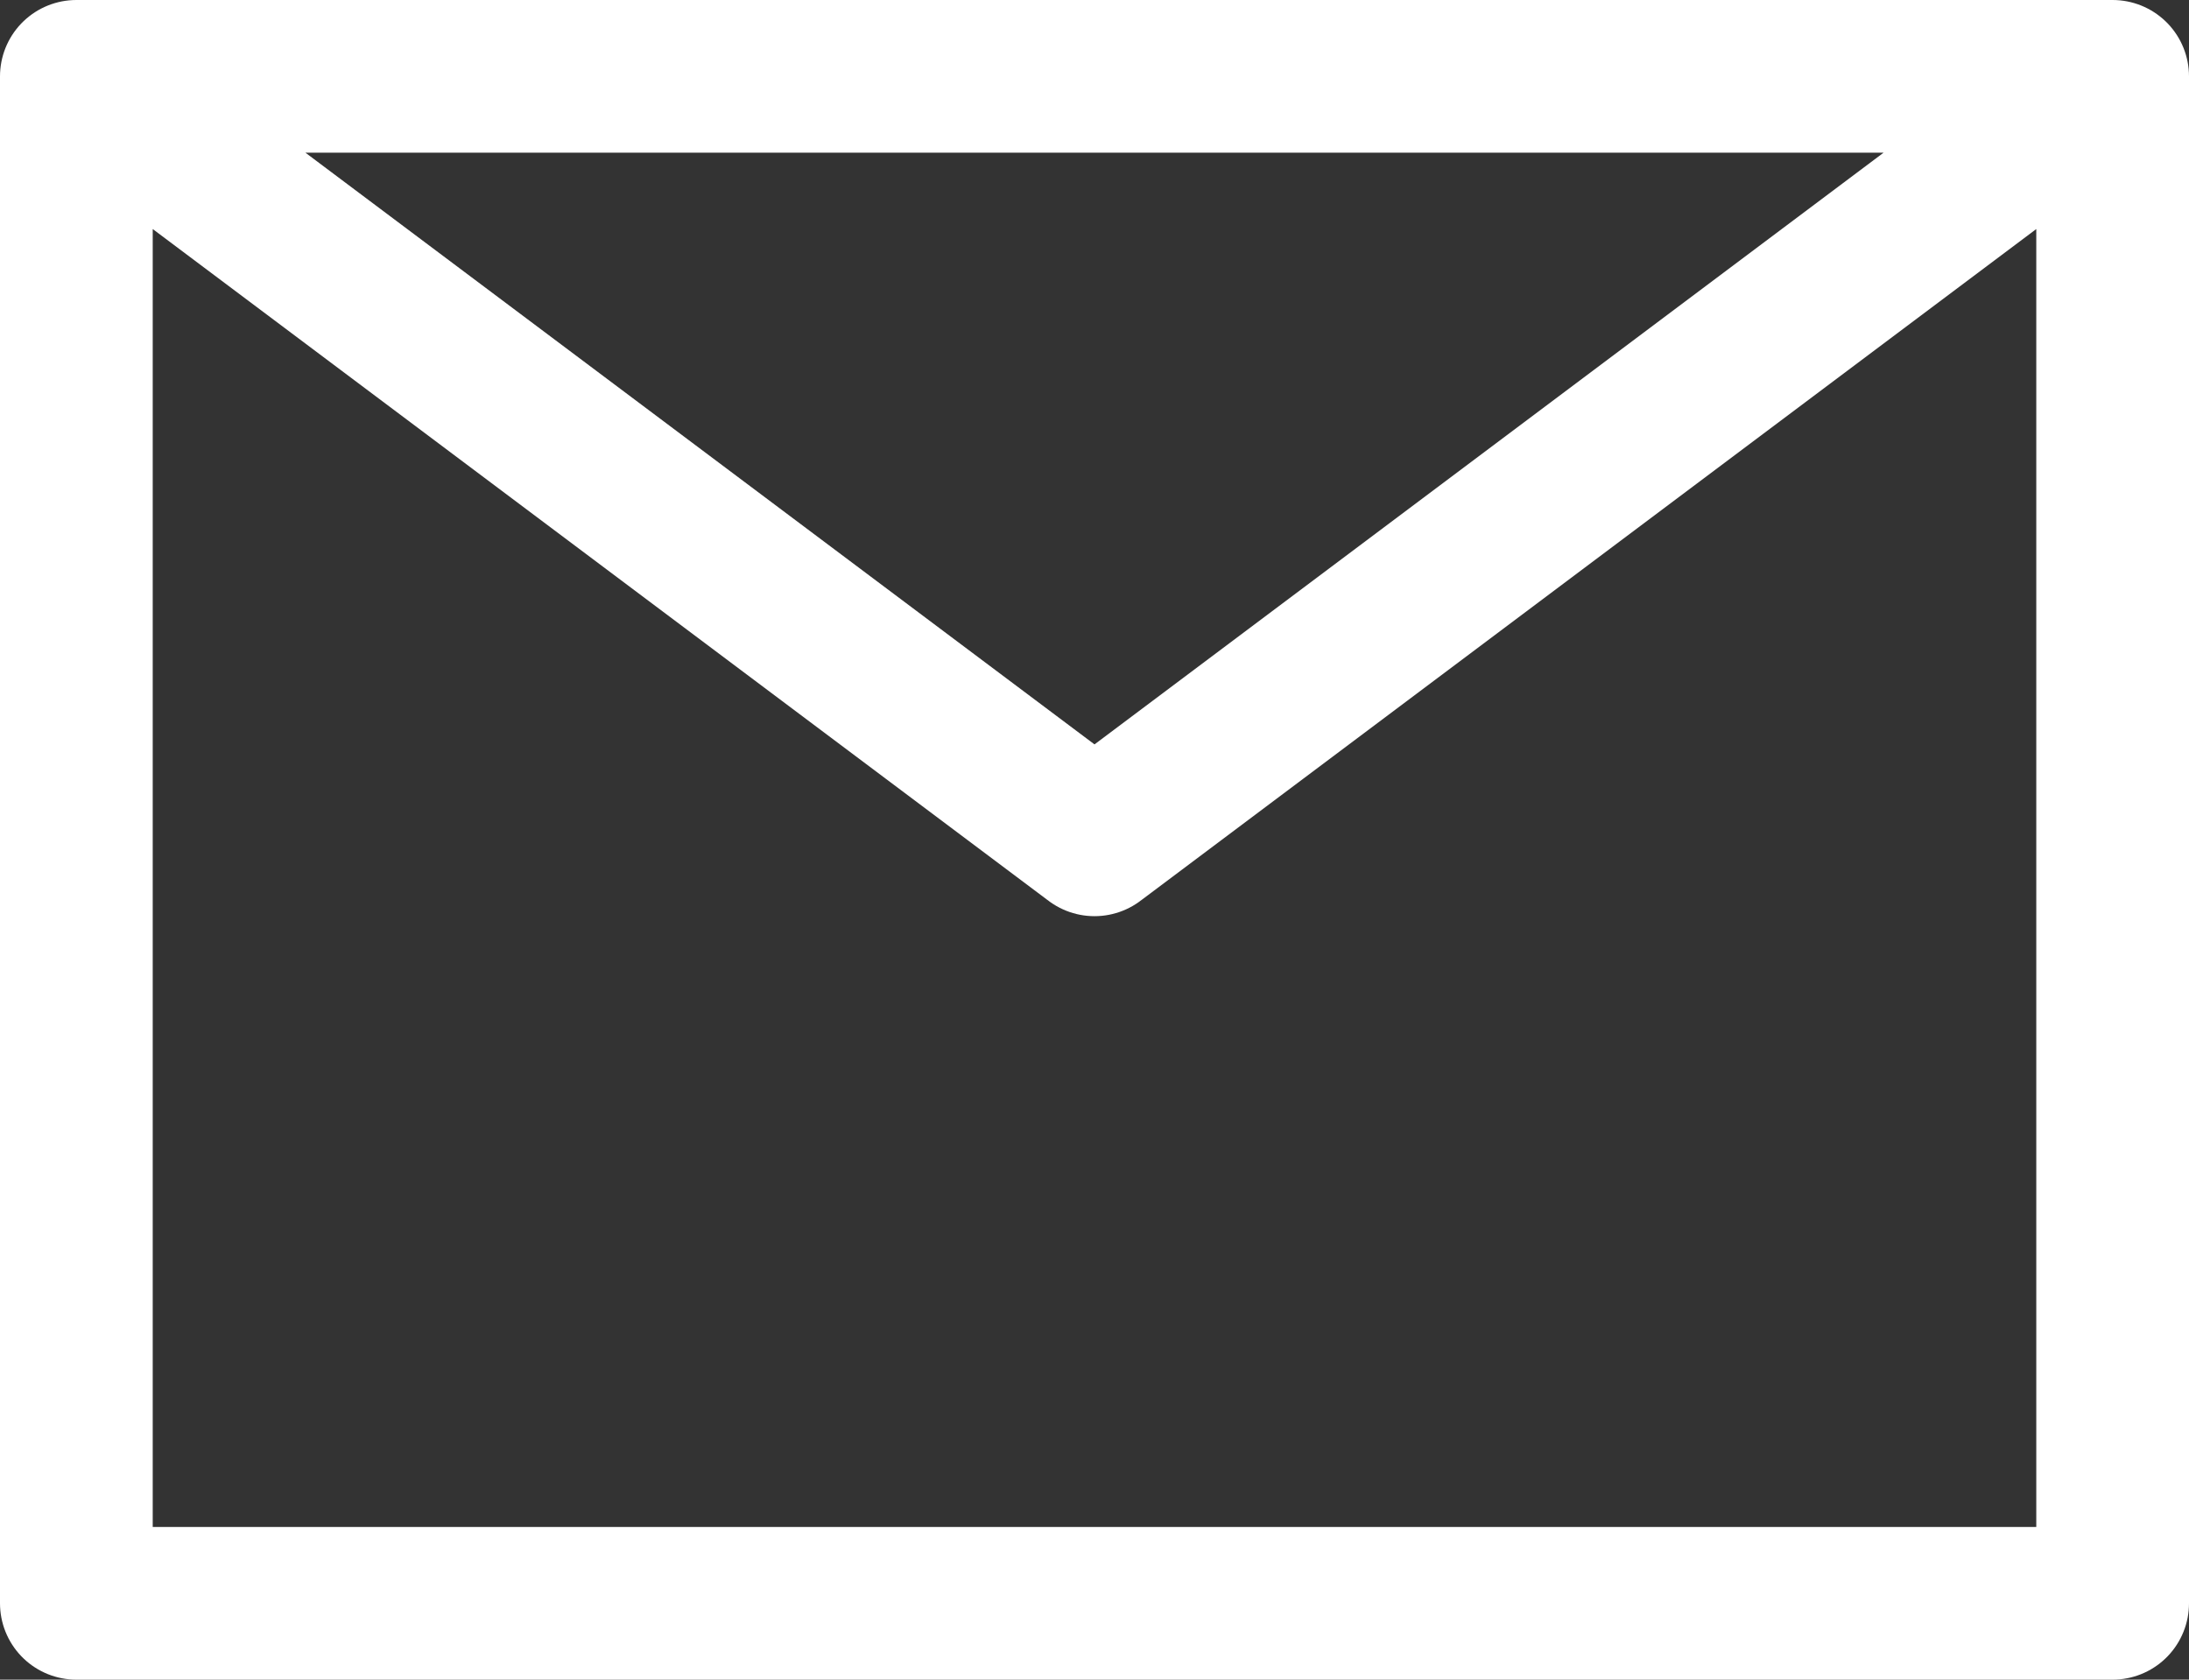 <svg width="21.5" height="16.5" viewBox="0 0 21.5 16.5" fill="none" xmlns="http://www.w3.org/2000/svg" xmlns:xlink="http://www.w3.org/1999/xlink">
	<rect x="0" y="0" width="21.5" height="16.5" fill="#333333" stroke="none"/>
	<desc>
			Created with Pixso.
	</desc>
	<defs/>
	<path id="Форма 4" d="M20.75 15.75L20.75 8.25L20.75 0.75L10.75 0.75L0.75 0.75L0.75 8.25L0.75 15.75L20.75 15.75ZM0.75 0.75L10.75 8.25L20.75 0.75" stroke="#FFFFFF" stroke-opacity="1" stroke-width="1.5" stroke-linejoin="round"/>
</svg>
